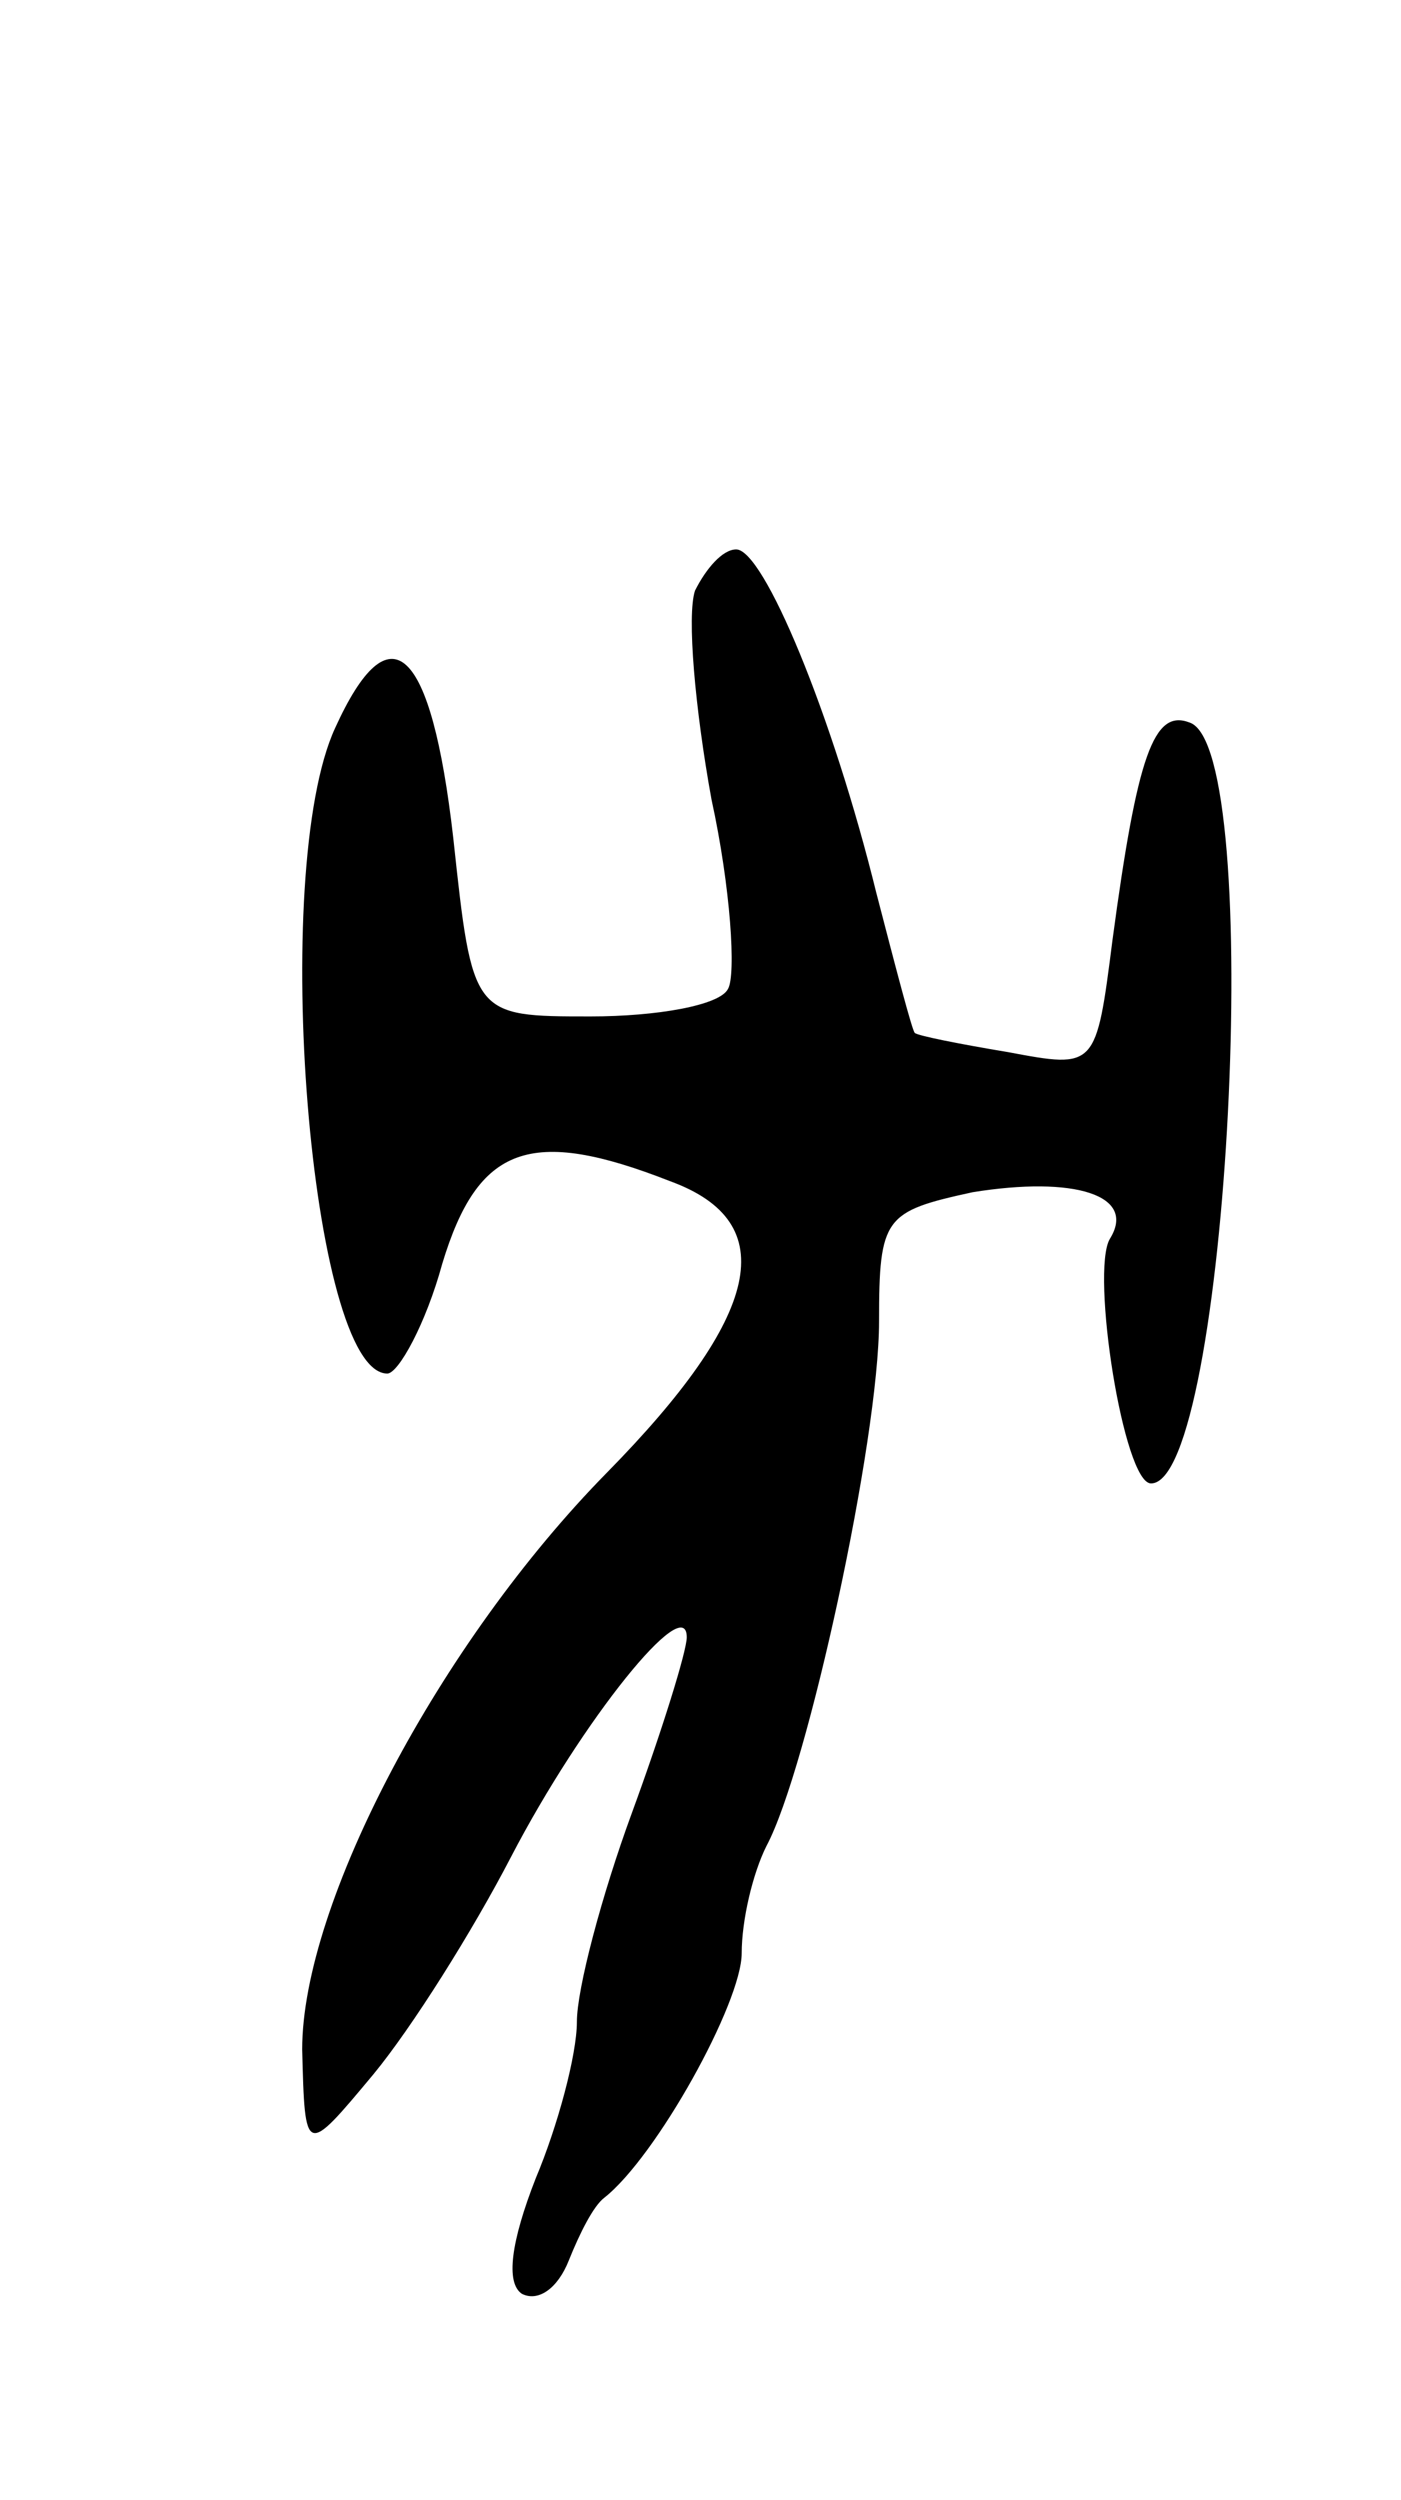 <svg version="1.0" xmlns="http://www.w3.org/2000/svg"
 width="51pt" height="91pt" viewBox="0 0 51 91"
 preserveAspectRatio="xMidYMid meet">
<g transform="translate(0,91) scale(0.1,-0.1)"
fill="#000000" stroke="none">
<path d="M253 695 c-3 -9 0 -43 6 -76 7 -32 9 -64 6 -69 -3 -6 -26 -10 -50
-10 -43 0 -43 0 -50 65 -8 70 -23 84 -43 40 -24 -52 -9 -235 19 -235 4 0 14
18 20 40 13 43 32 50 83 30 41 -15 33 -49 -23 -106 -61 -62 -111 -157 -111
-210 1 -39 1 -39 26 -9 14 17 36 52 50 79 26 50 64 97 64 80 0 -5 -9 -34 -20
-64 -11 -30 -20 -64 -20 -76 0 -12 -7 -38 -15 -57 -9 -23 -11 -38 -5 -42 6 -3
13 2 17 12 4 10 9 20 13 23 19 15 50 71 50 89 0 12 4 29 9 39 15 28 41 148 41
191 0 38 2 40 34 47 37 6 60 -1 50 -17 -7 -12 5 -89 15 -89 28 0 42 268 14
277 -13 5 -19 -12 -28 -79 -6 -47 -6 -47 -38 -41 -18 3 -33 6 -34 7 -1 1 -7
24 -14 51 -16 65 -41 125 -51 125 -5 0 -11 -7 -15 -15z"/>
</g>
</svg>
